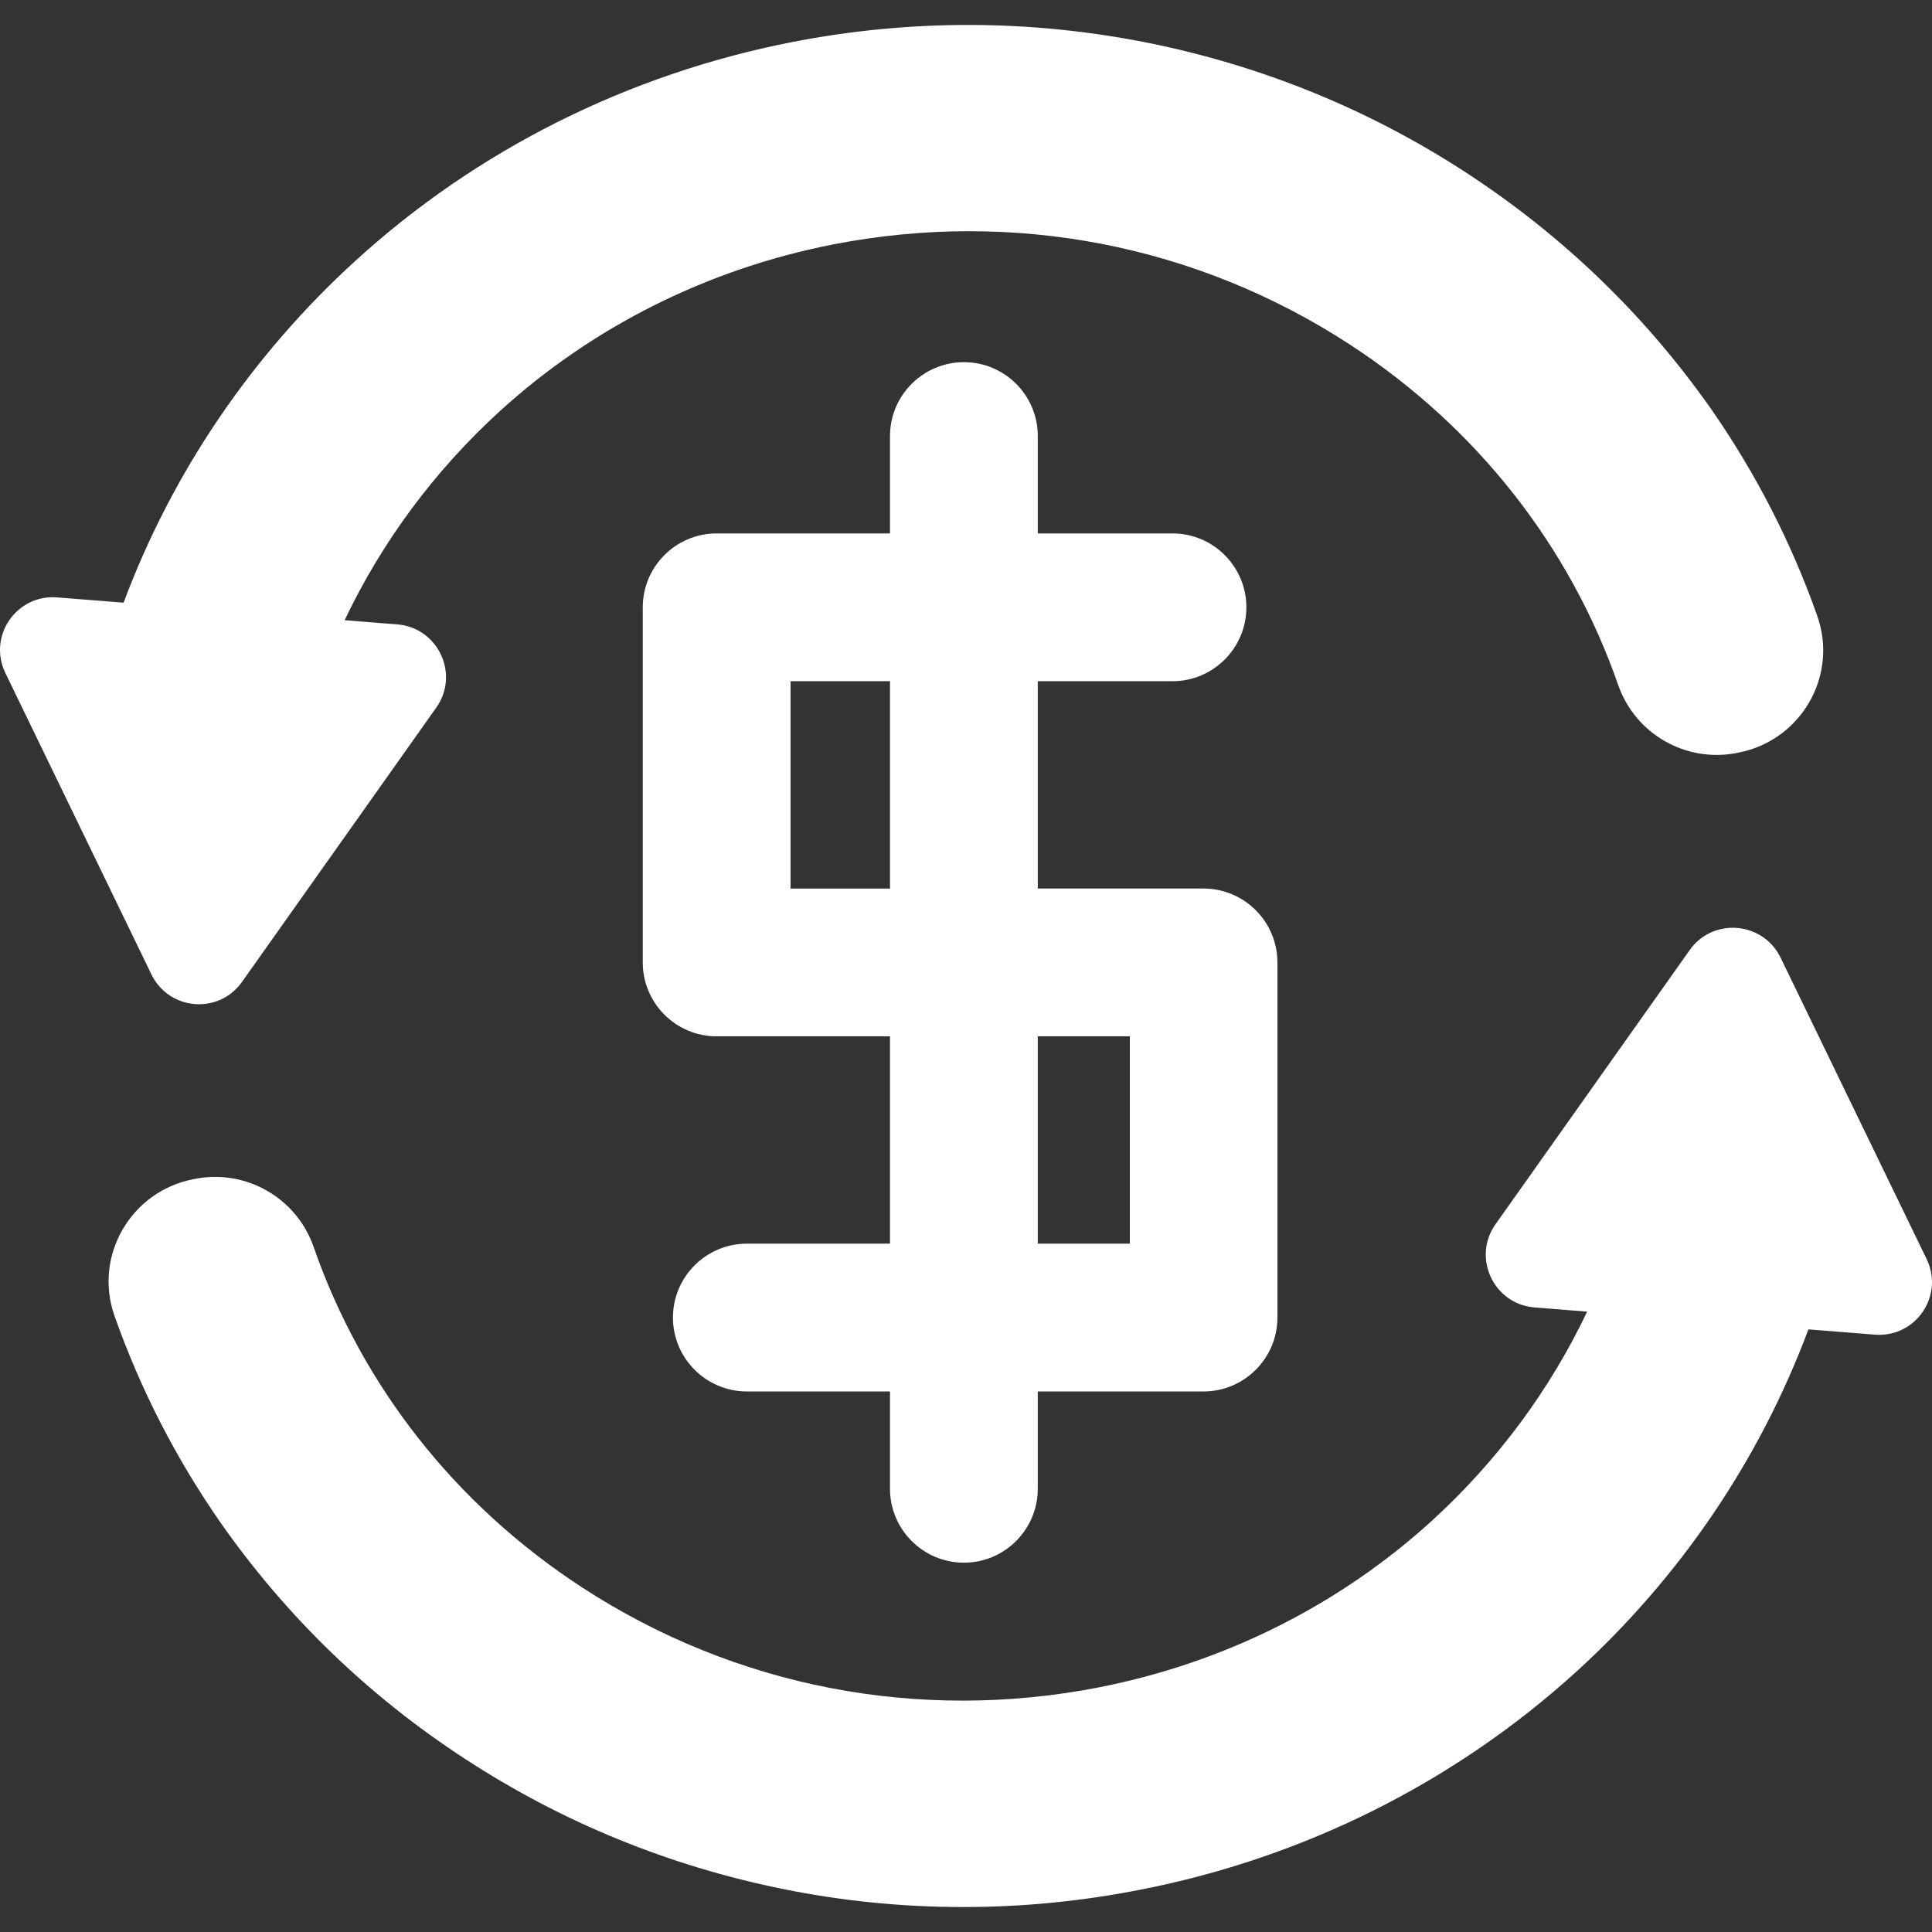  <svg fill="#ffffff" version="1.1" id="Capa_1" xmlns="http://www.w3.org/2000/svg"
                        xmlns:xlink="http://www.w3.org/1999/xlink" height="32px" width="32px"
                        viewBox="0 0 915.066 915.067" xml:space="preserve" stroke="#ffffff"
                        stroke-width="0.009">

                        <rect x="0" y="0" width="915.066" height="915.067" fill="#333333" stroke="none"/>

                        <g id="SVGRepo_bgCarrier" stroke-width="0" />

                        <g id="SVGRepo_tracerCarrier" stroke-linecap="round" stroke-linejoin="round" />

                        <g id="SVGRepo_iconCarrier">
                            <g>
                                <g>
                                    <path
                                        d="M71.733,461.546c8.3,17.1,31.9,19.1,42.9,3.5l92-129.9c11.2-15.8,0.9-37.8-18.4-39.399l-25-2c17.7-37.2,42.6-70.8,73.5-99 c44-40.101,98.6-67.4,158-79c85.3-16.601,172,0.2,244.4,47.3c60.2,39.2,104.4,95.6,127.301,161.4 c8.1,23.199,32,36.899,56.1,32.199l1-0.2c29.5-5.8,47.2-36.3,37.2-64.699c-12.2-34.601-29-67.4-50.2-97.9 c-31.1-44.3-70-82-116-112s-96.6-50.6-150.5-61.5c-55.8-11.2-112.701-11.399-169-0.399c-77.5,15.199-148.9,50.899-206.5,103.399 c-49.3,44.9-87,100.5-110,162.101l-31.5-2.5c-19.3-1.5-32.9,18.399-24.5,35.8L71.733,461.546z" />
                                    <path
                                        d="M800.333,449.946l-92,129.9c-11.2,15.8-0.899,37.8,18.4,39.4l25,2c-17.7,37.199-42.601,70.8-73.5,99 c-44,40.1-98.601,67.399-158,79c-85.3,16.6-172-0.2-244.401-47.301c-60.2-39.199-104.4-95.6-127.3-161.399 c-8.1-23.2-32-36.9-56.1-32.2l-1,0.2c-29.5,5.8-47.2,36.3-37.2,64.7c12.2,34.6,29,67.399,50.2,97.899 c31.1,44.4,70.1,82.2,116.1,112.101c46,30,96.6,50.6,150.5,61.5c28.2,5.699,56.7,8.5,85.2,8.5c27.9,0,55.9-2.7,83.8-8.2 c77.5-15.101,149-50.9,206.6-103.3c49.301-44.9,86.9-100.5,109.9-162.101l31.5,2.5c19.3,1.5,32.9-18.399,24.5-35.8l-69.2-142.8 C835.033,436.446,811.333,434.446,800.333,449.946z" />
                                    <path
                                        d="M456.533,171.546c-19.3,0-35,15.7-35,35v46.1h-82.1c-19.301,0-35,15.7-35,35v168.2c0,19.3,15.699,35,35,35h82.1v98.2 h-67.8c-19.3,0-35,15.7-35,35s15.7,35,35,35h67.8v46.1c0,19.3,15.7,35,35,35c19.3,0,35-15.7,35-35v-46.1h78.5 c19.3,0,35-15.7,35-35v-168.2c0-19.3-15.7-35-35-35h-78.5v-98.2h63.8c19.3,0,35-15.699,35-35c0-19.3-15.7-35-35-35h-63.8v-46.1 C491.533,187.247,475.934,171.546,456.533,171.546z M421.533,420.846h-47.1v-98.2h47.1V420.846z M535.133,490.846v98.2h-43.6 v-98.2H535.133z" />
                                </g>
                            </g>
                        </g>
                    </svg>